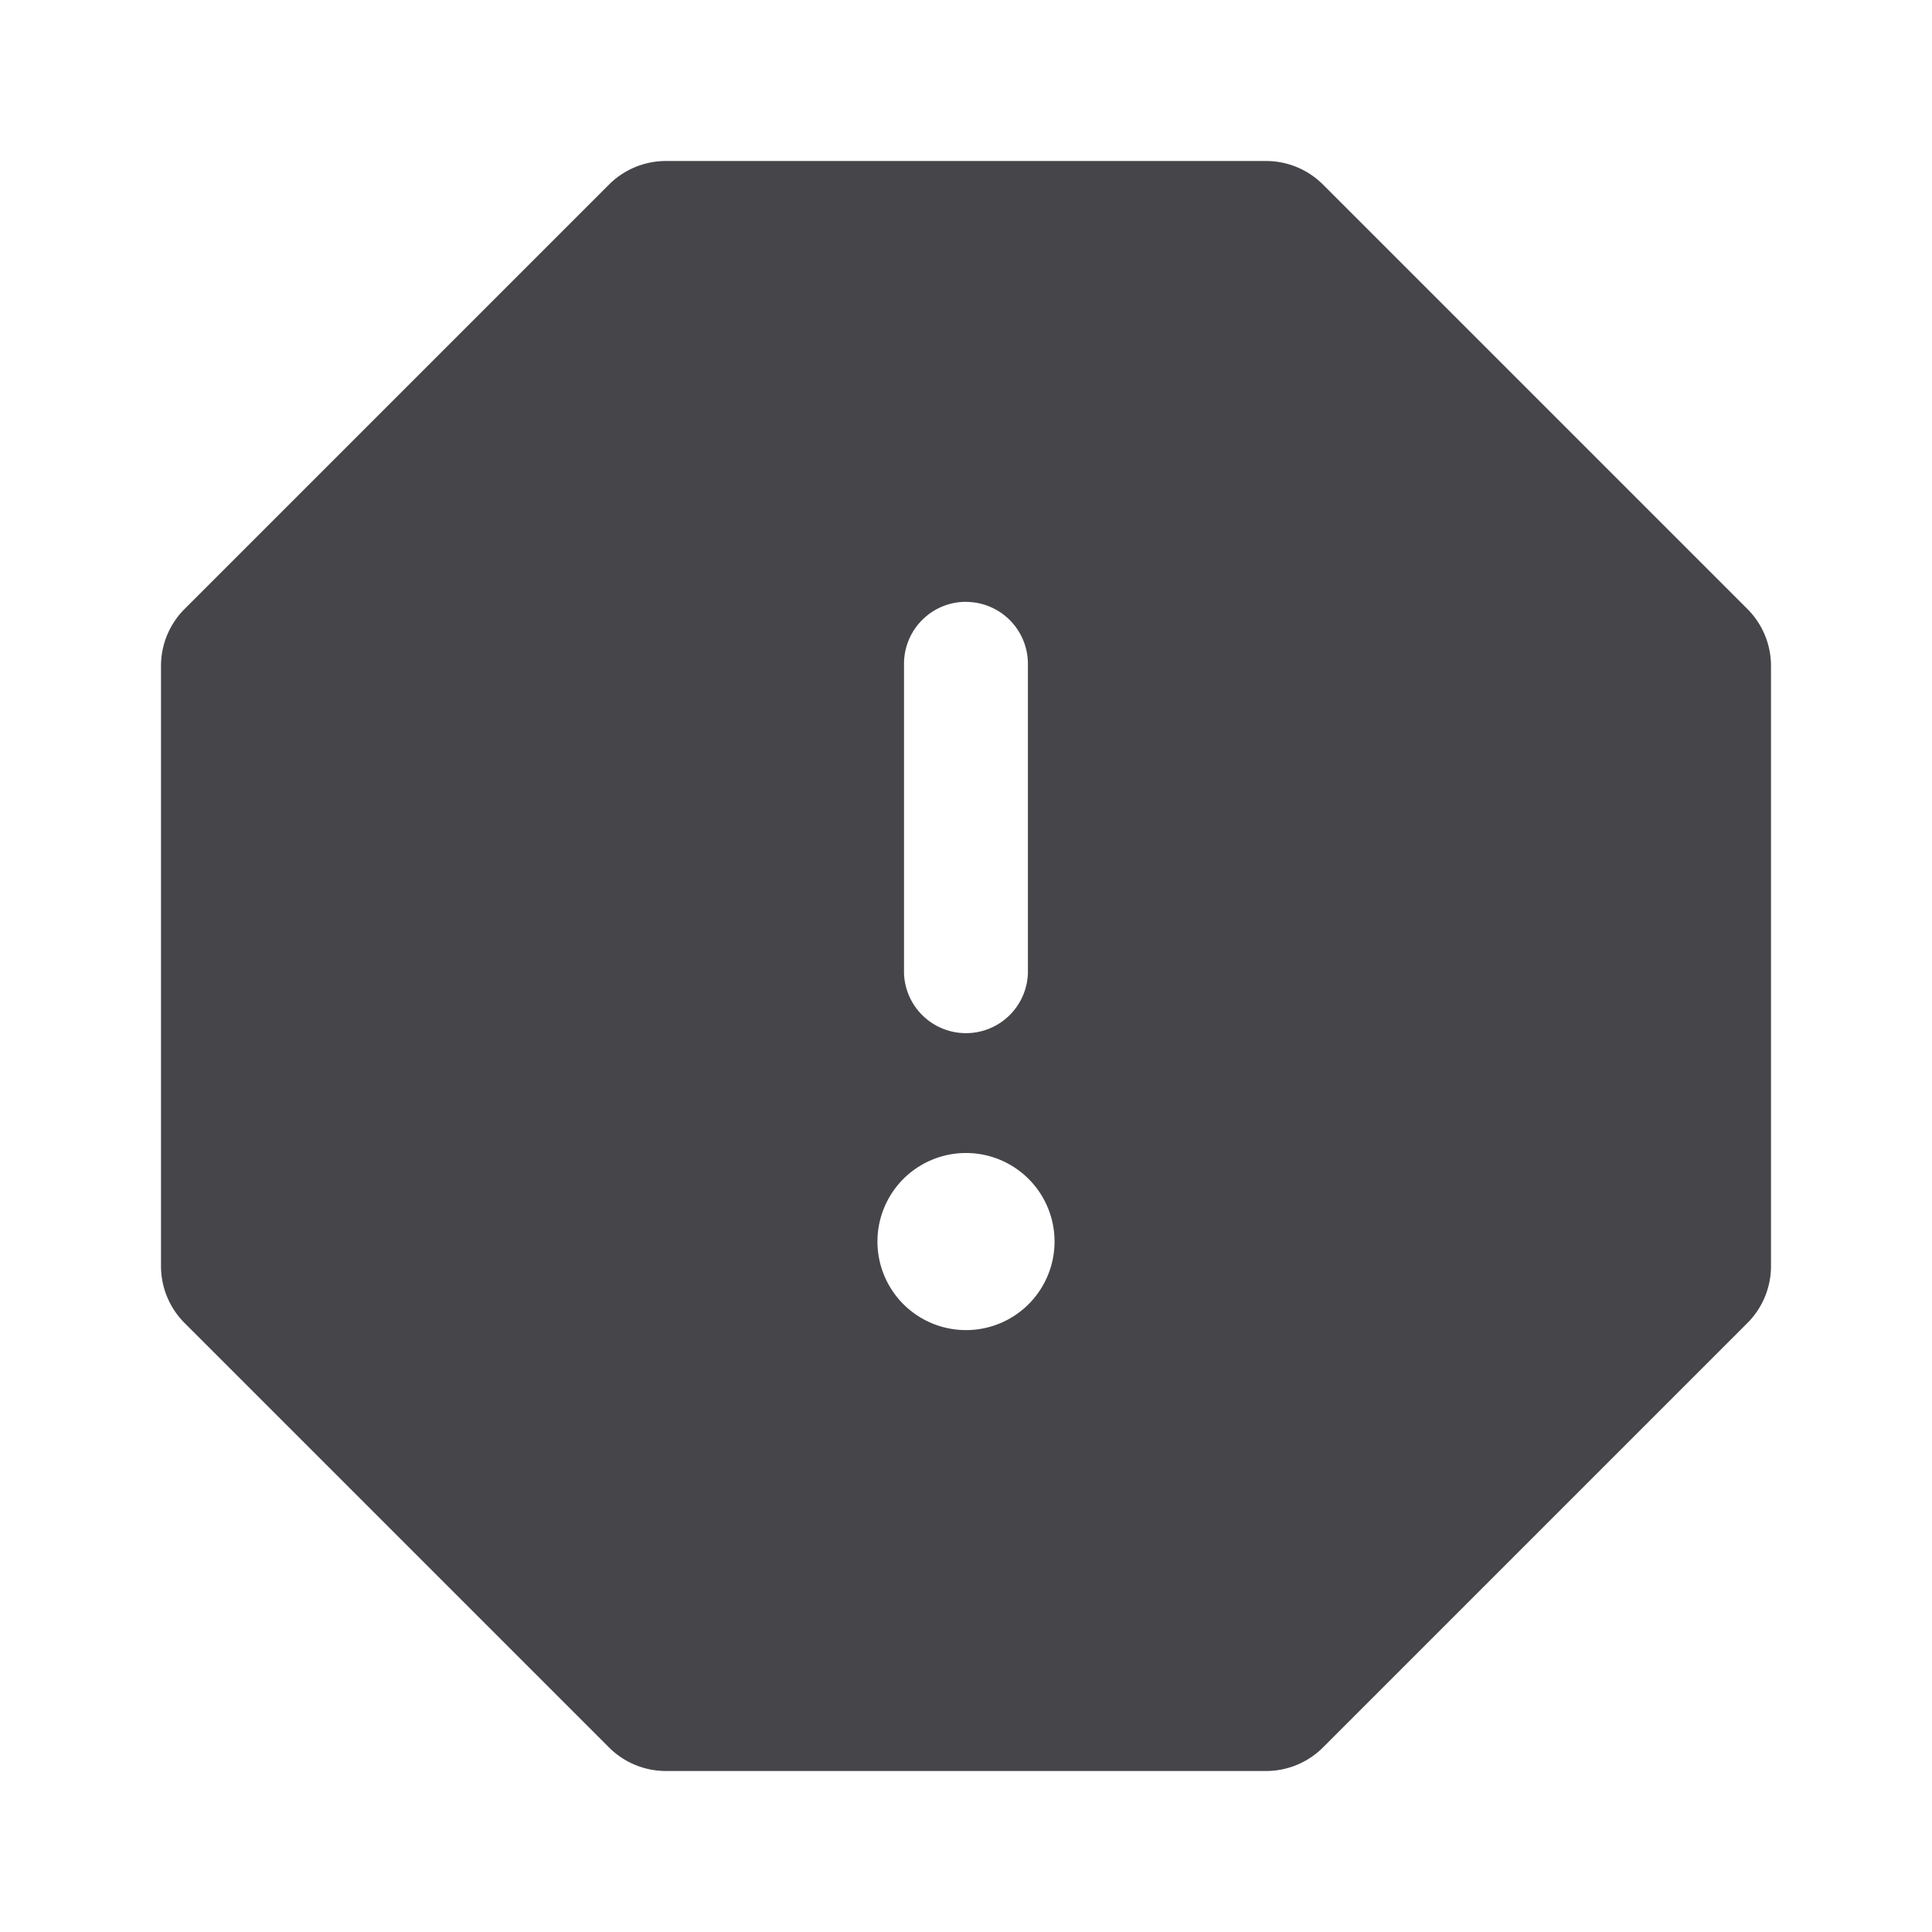 <svg xmlns="http://www.w3.org/2000/svg" fill="none" viewBox="0 0 24 24"><path fill="#46464A" fill-rule="evenodd" d="M7.565 2.293A1 1 0 0 1 8.272 2h7.456a1 1 0 0 1 .707.293l5.272 5.272a1 1 0 0 1 .293.707v7.456a1 1 0 0 1-.293.707l-5.272 5.272a1 1 0 0 1-.707.293H8.272a1 1 0 0 1-.707-.293l-5.272-5.272A1 1 0 0 1 2 15.728V8.272a1 1 0 0 1 .293-.707l5.272-5.272ZM12 7.477a.77.77 0 0 1 .769.77v3.845a.77.77 0 0 1-1.539 0V8.246a.77.77 0 0 1 .77-.77Zm1.1 7.946a1.1 1.1 0 1 1-2.2 0 1.1 1.1 0 0 1 2.2 0Z" clip-rule="evenodd"/></svg>